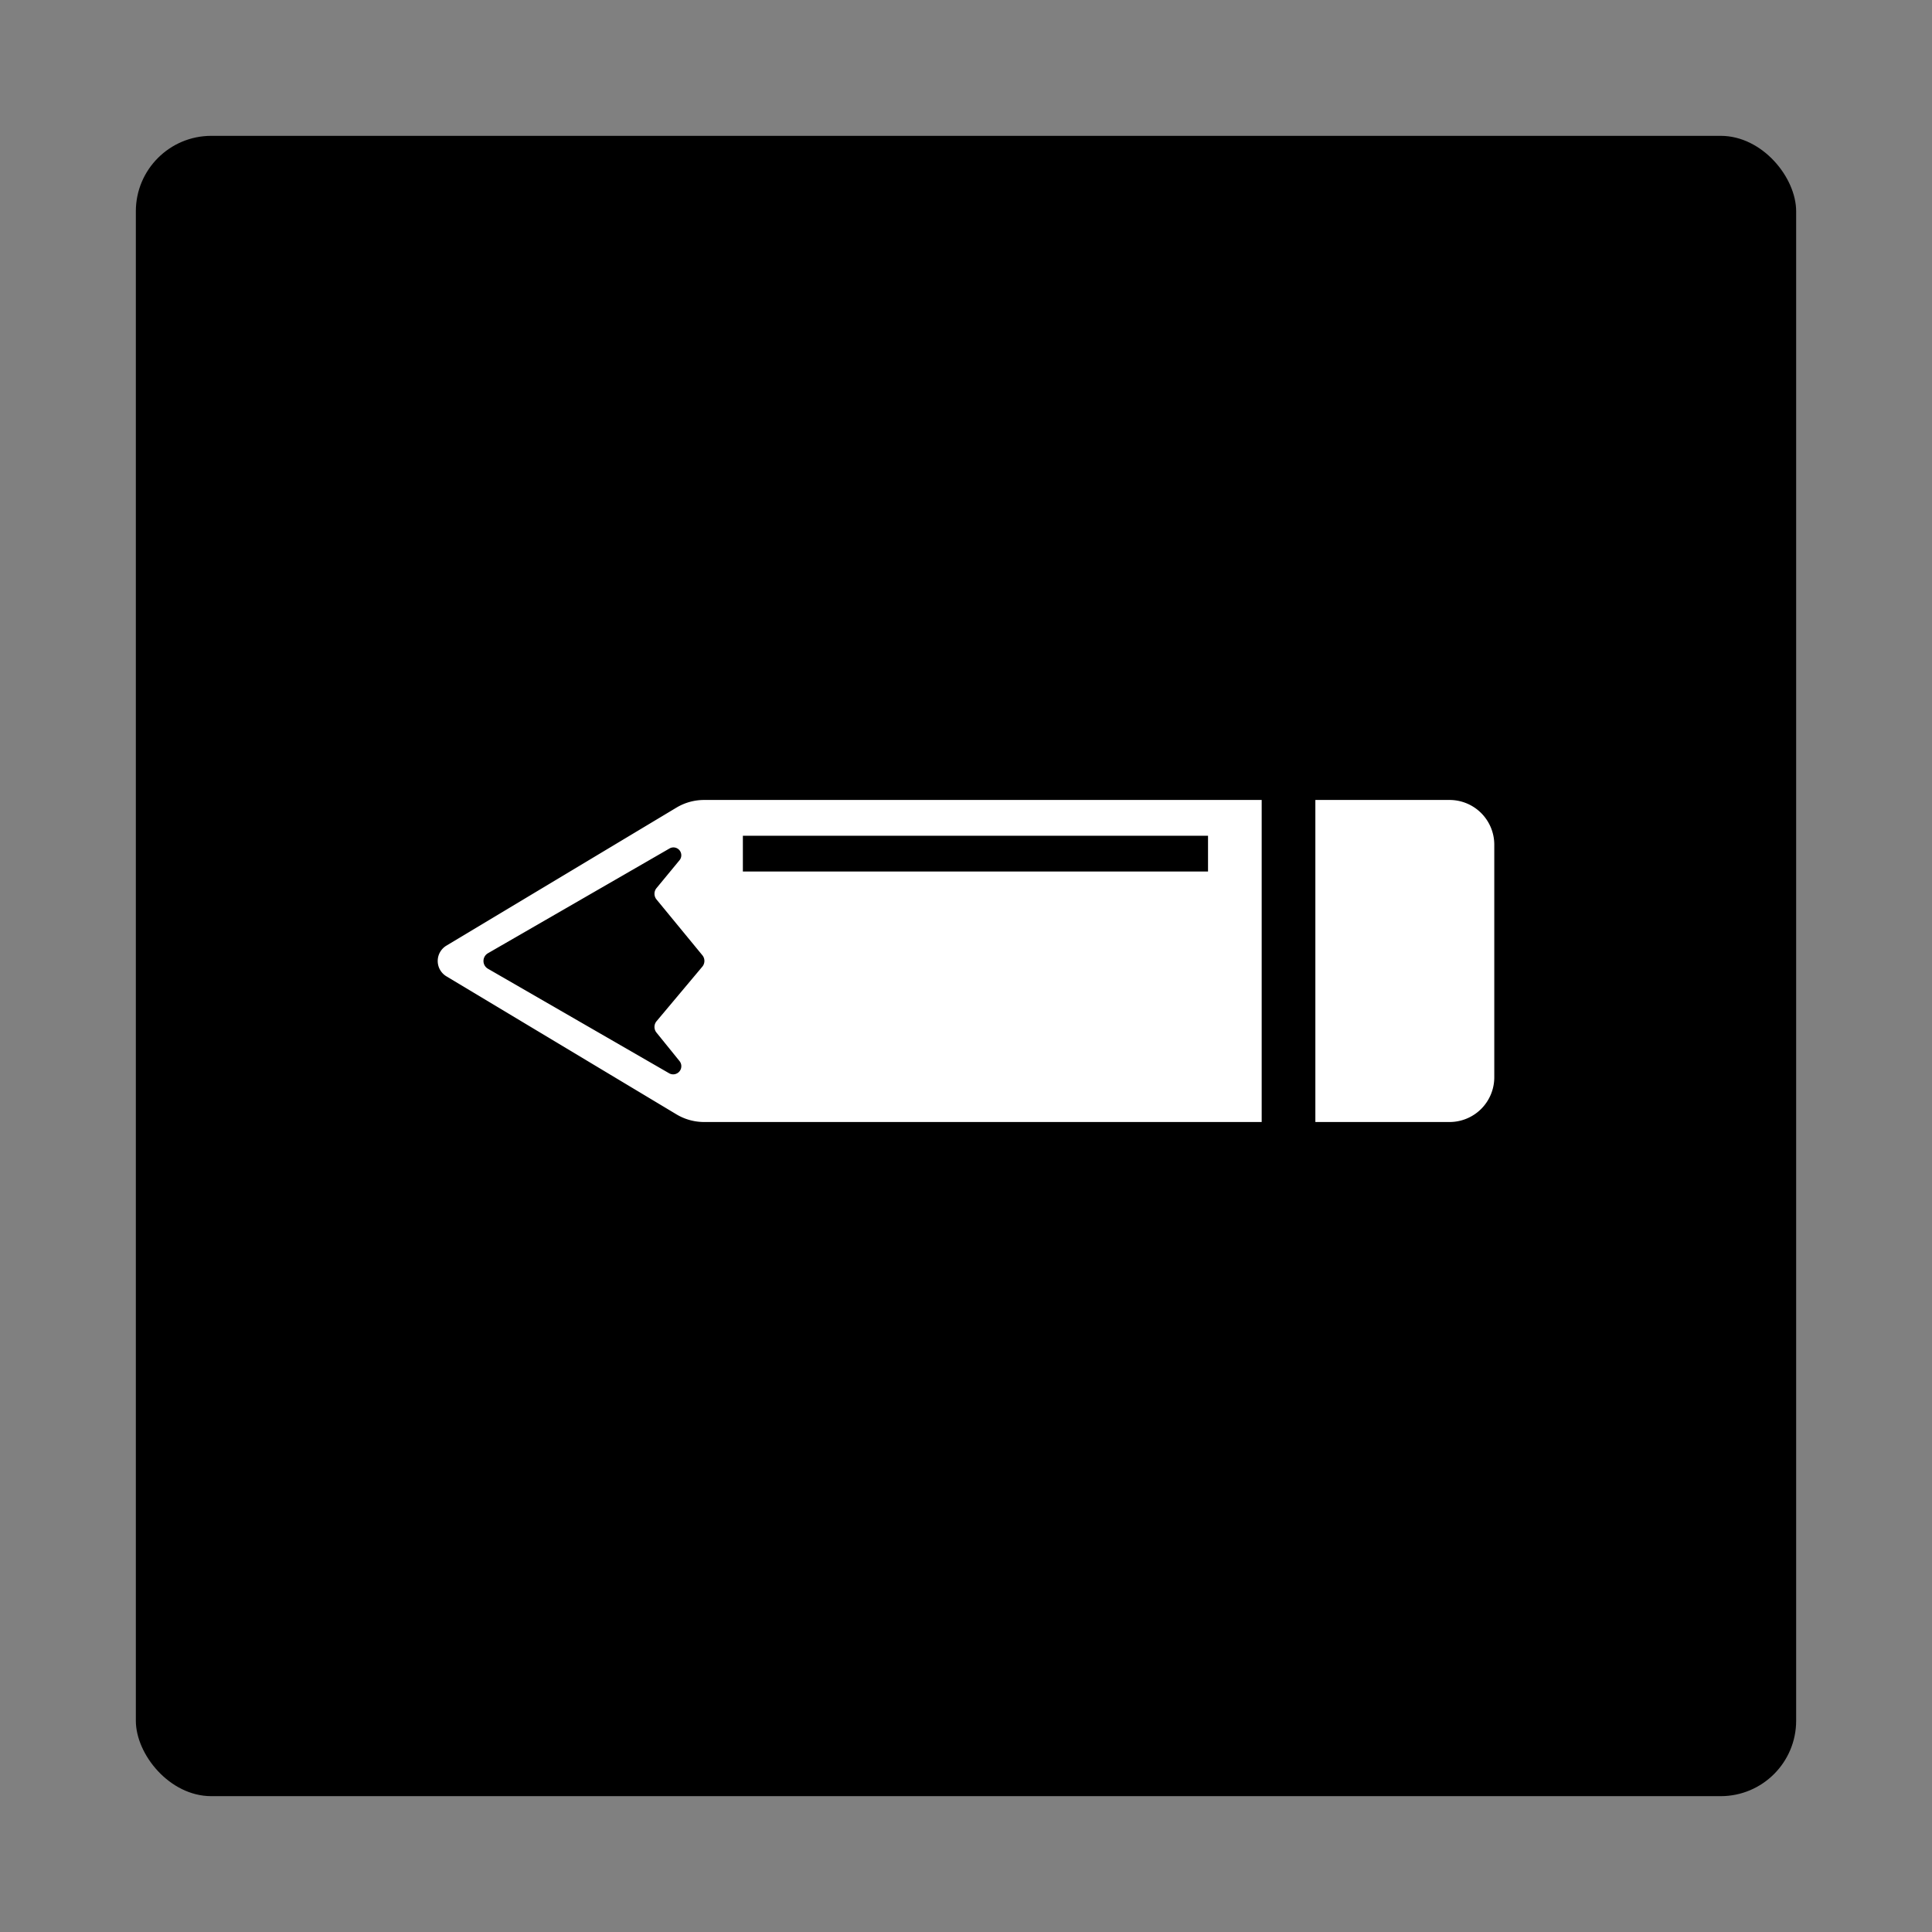 <svg width="128" height="128" xmlns="http://www.w3.org/2000/svg"><rect width="100%" height="100%" fill="#808080" stroke="none"/><g fill="none" fill-rule="evenodd"><rect fill="#000" x="9" y="9" width="110" height="110" rx="5"/><path d="M99 55.963v15.41a2.963 2.963 0 0 1-2.963 2.963h-49.39a3.556 3.556 0 0 1-1.83-.507l-15.241-9.145a1.185 1.185 0 0 1 0-2.033l15.24-9.144a3.556 3.556 0 0 1 1.83-.507h49.39A2.963 2.963 0 0 1 99 55.963zm-18.965-.592H49.217v2.37h30.818v-2.37zM87.147 53H83.59v21.336h3.556V53zm-42.13 3.997a.52.52 0 0 0-.662-.782l-12.028 6.94a.593.593 0 0 0 0 1.026l11.998 6.922a.54.54 0 0 0 .691-.809l-1.523-1.883a.593.593 0 0 1 .006-.754l3.031-3.612a.593.593 0 0 0 .004-.757l-3.038-3.696a.593.593 0 0 1 0-.753l1.52-1.842z" fill="#FFF"/></g></svg>